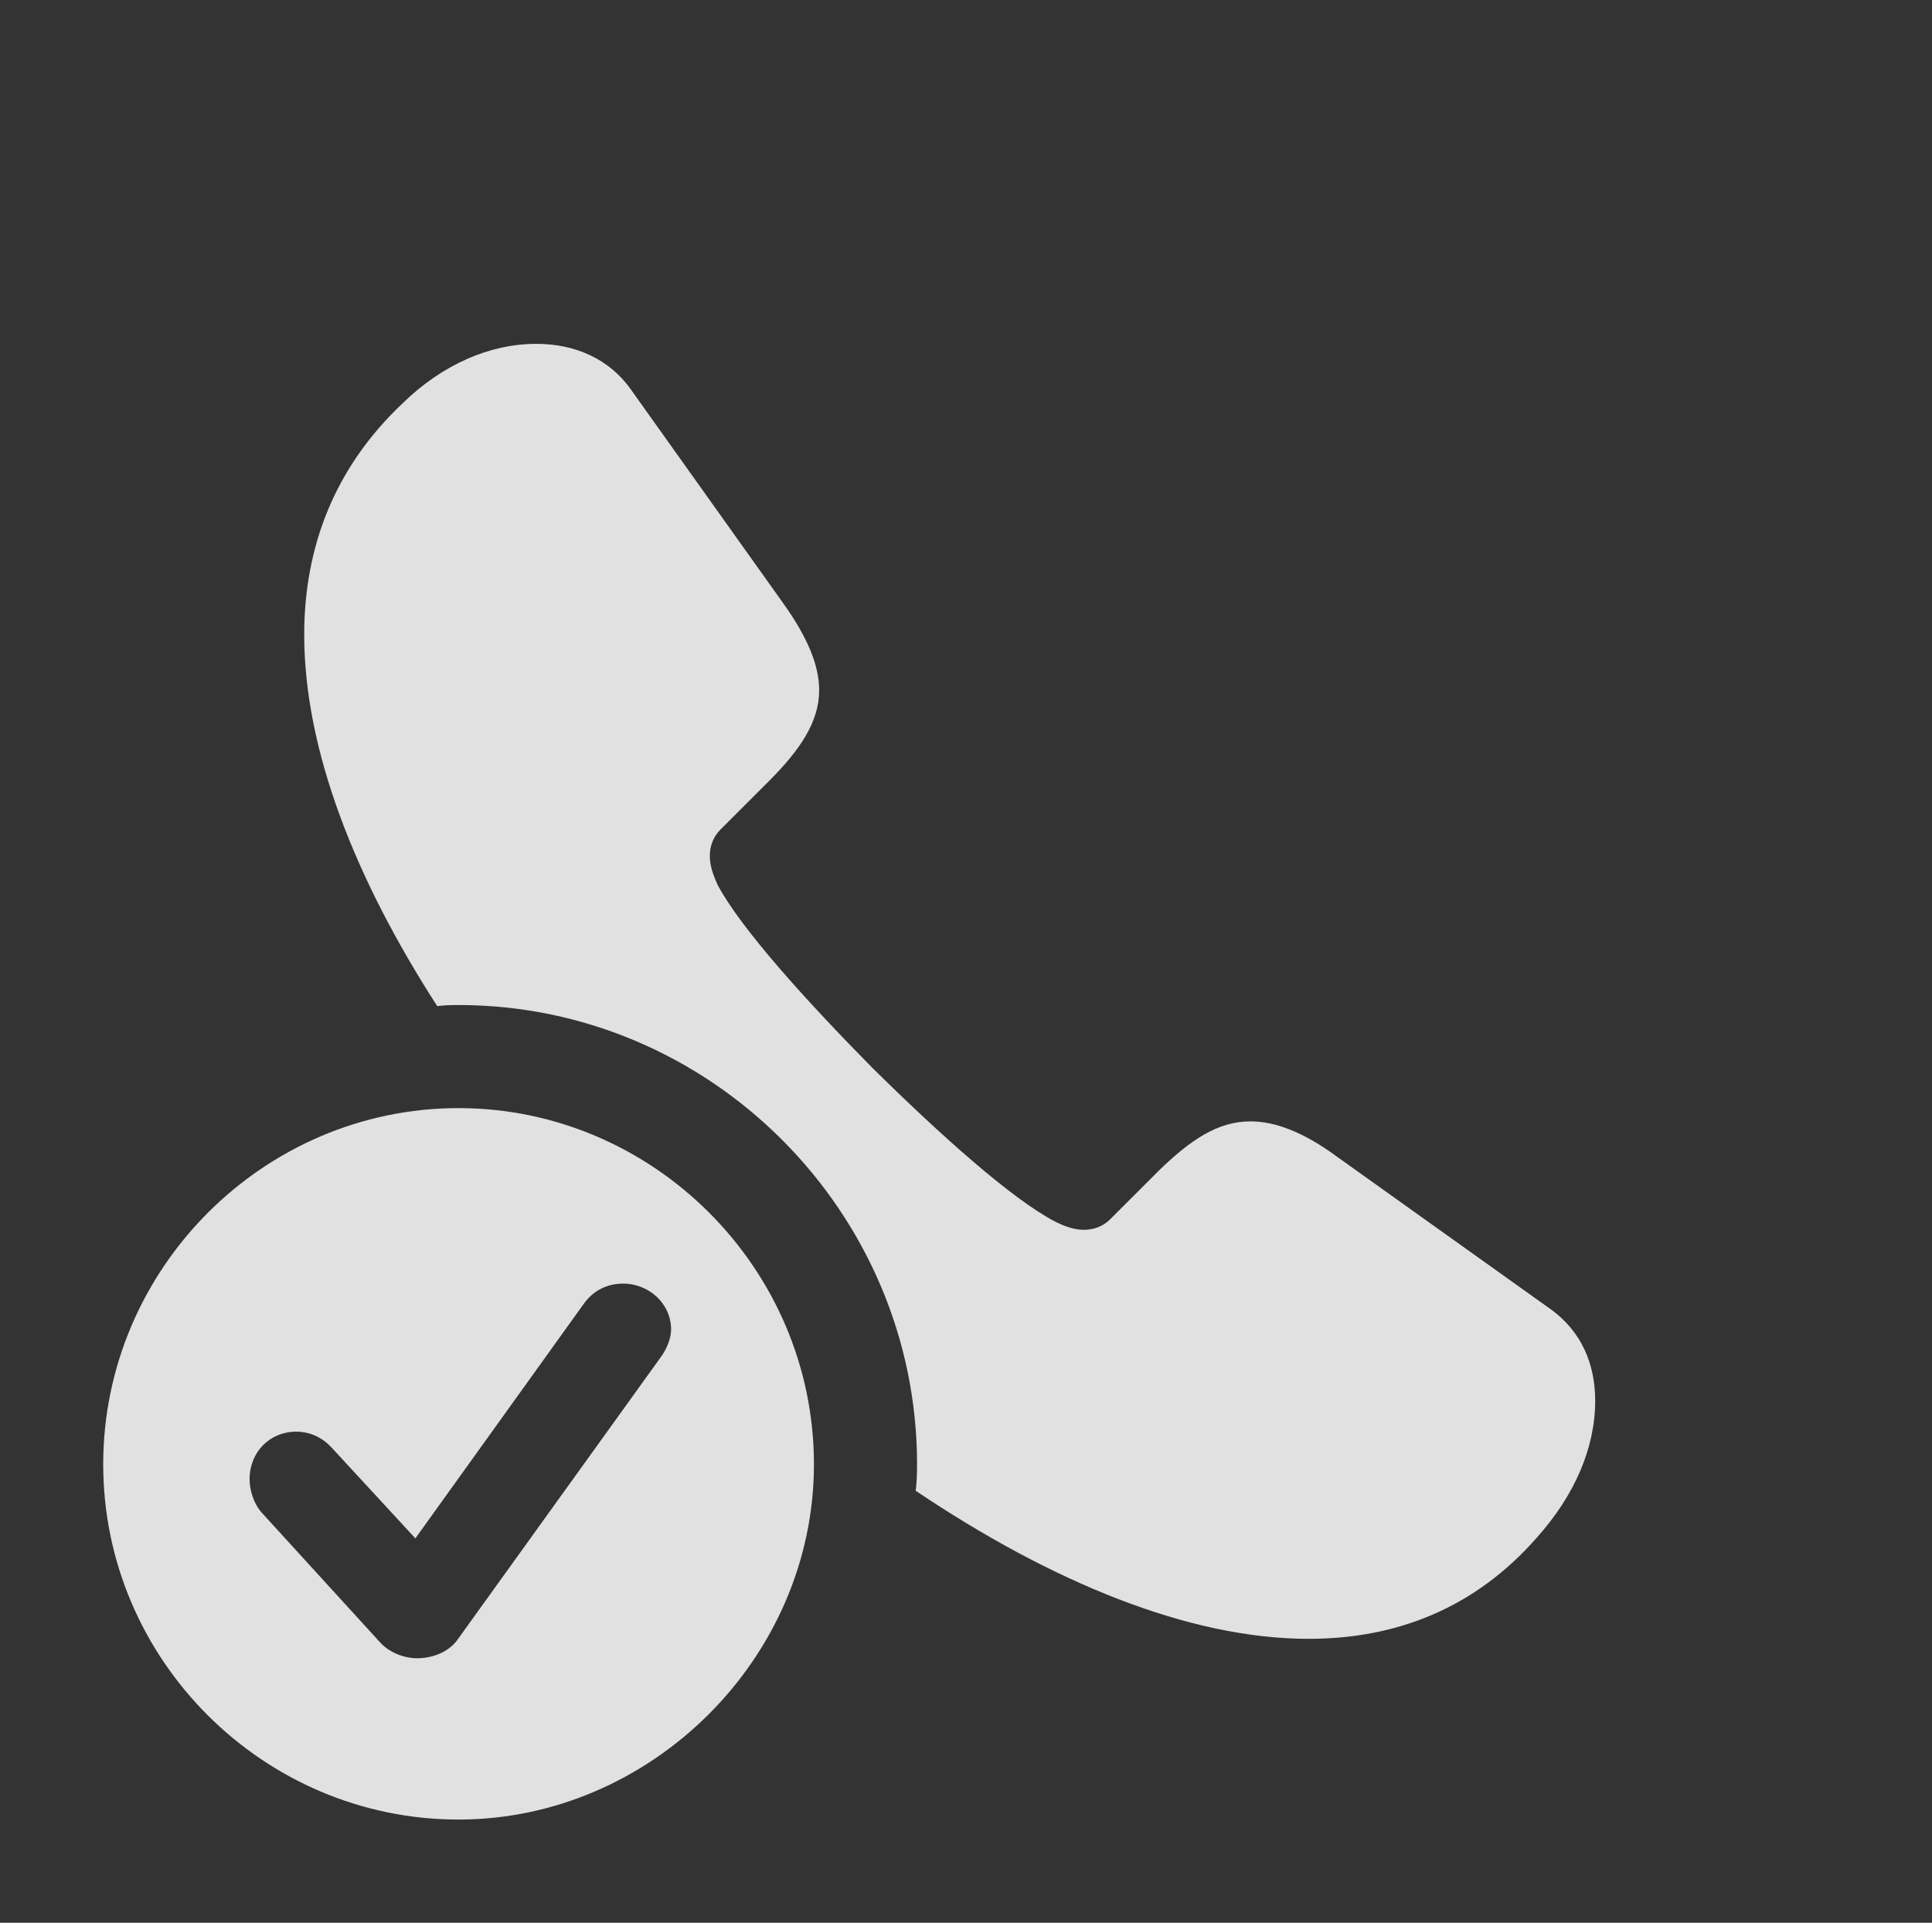 <?xml version="1.0" encoding="UTF-8"?>
<!--Generator: Apple Native CoreSVG 232.5-->
<!DOCTYPE svg
PUBLIC "-//W3C//DTD SVG 1.1//EN"
       "http://www.w3.org/Graphics/SVG/1.1/DTD/svg11.dtd">
<svg version="1.1" xmlns="http://www.w3.org/2000/svg" xmlns:xlink="http://www.w3.org/1999/xlink" width="21.396" height="21.299">
 <rect width="100%" height="100%" fill="#333333" stroke="none"/>
 <g>
  <rect height="21.299" opacity="0" width="21.396" x="0" y="0"/>
  <path d="M7.002 4.336L8.672 6.68C8.945 7.061 9.072 7.373 9.072 7.646C9.072 7.998 8.857 8.311 8.516 8.652L7.979 9.189C7.891 9.277 7.861 9.385 7.861 9.482C7.861 9.609 7.91 9.717 7.949 9.805C8.203 10.283 8.926 11.084 9.658 11.826C10.4 12.559 11.201 13.281 11.69 13.535C11.768 13.574 11.885 13.623 12.002 13.623C12.1 13.623 12.207 13.594 12.295 13.506L12.832 12.969C13.184 12.627 13.486 12.422 13.848 12.422C14.121 12.422 14.434 12.539 14.805 12.812L17.158 14.492C17.52 14.746 17.666 15.117 17.666 15.518C17.666 16.035 17.441 16.562 17.021 17.031C16.338 17.812 15.469 18.154 14.492 18.154C13.161 18.154 11.637 17.52 10.141 16.514C10.153 16.418 10.156 16.32 10.156 16.221C10.156 13.428 7.871 11.133 5.078 11.133C4.998 11.133 4.919 11.135 4.842 11.145C3.931 9.733 3.369 8.304 3.369 7.031C3.369 6.064 3.701 5.186 4.453 4.473C4.902 4.033 5.43 3.809 5.938 3.809C6.357 3.809 6.748 3.965 7.002 4.336Z" fill="#ffffff" fill-opacity="0.85"/>
  <path d="M9.014 16.221C9.014 18.369 7.207 20.156 5.078 20.156C2.92 20.156 1.143 18.389 1.143 16.221C1.143 14.053 2.92 12.275 5.078 12.275C7.236 12.275 9.014 14.053 9.014 16.221ZM6.465 14.443L4.6 17.041L3.672 16.035C3.584 15.938 3.447 15.859 3.281 15.859C2.988 15.859 2.764 16.084 2.764 16.387C2.764 16.494 2.803 16.65 2.9 16.758L4.209 18.193C4.316 18.311 4.482 18.369 4.619 18.369C4.805 18.369 4.971 18.291 5.059 18.174L7.314 15.039C7.393 14.932 7.432 14.815 7.432 14.727C7.432 14.434 7.178 14.219 6.904 14.219C6.709 14.219 6.562 14.307 6.465 14.443Z" fill="#ffffff" fill-opacity="0.85"/>
 </g>
</svg>
